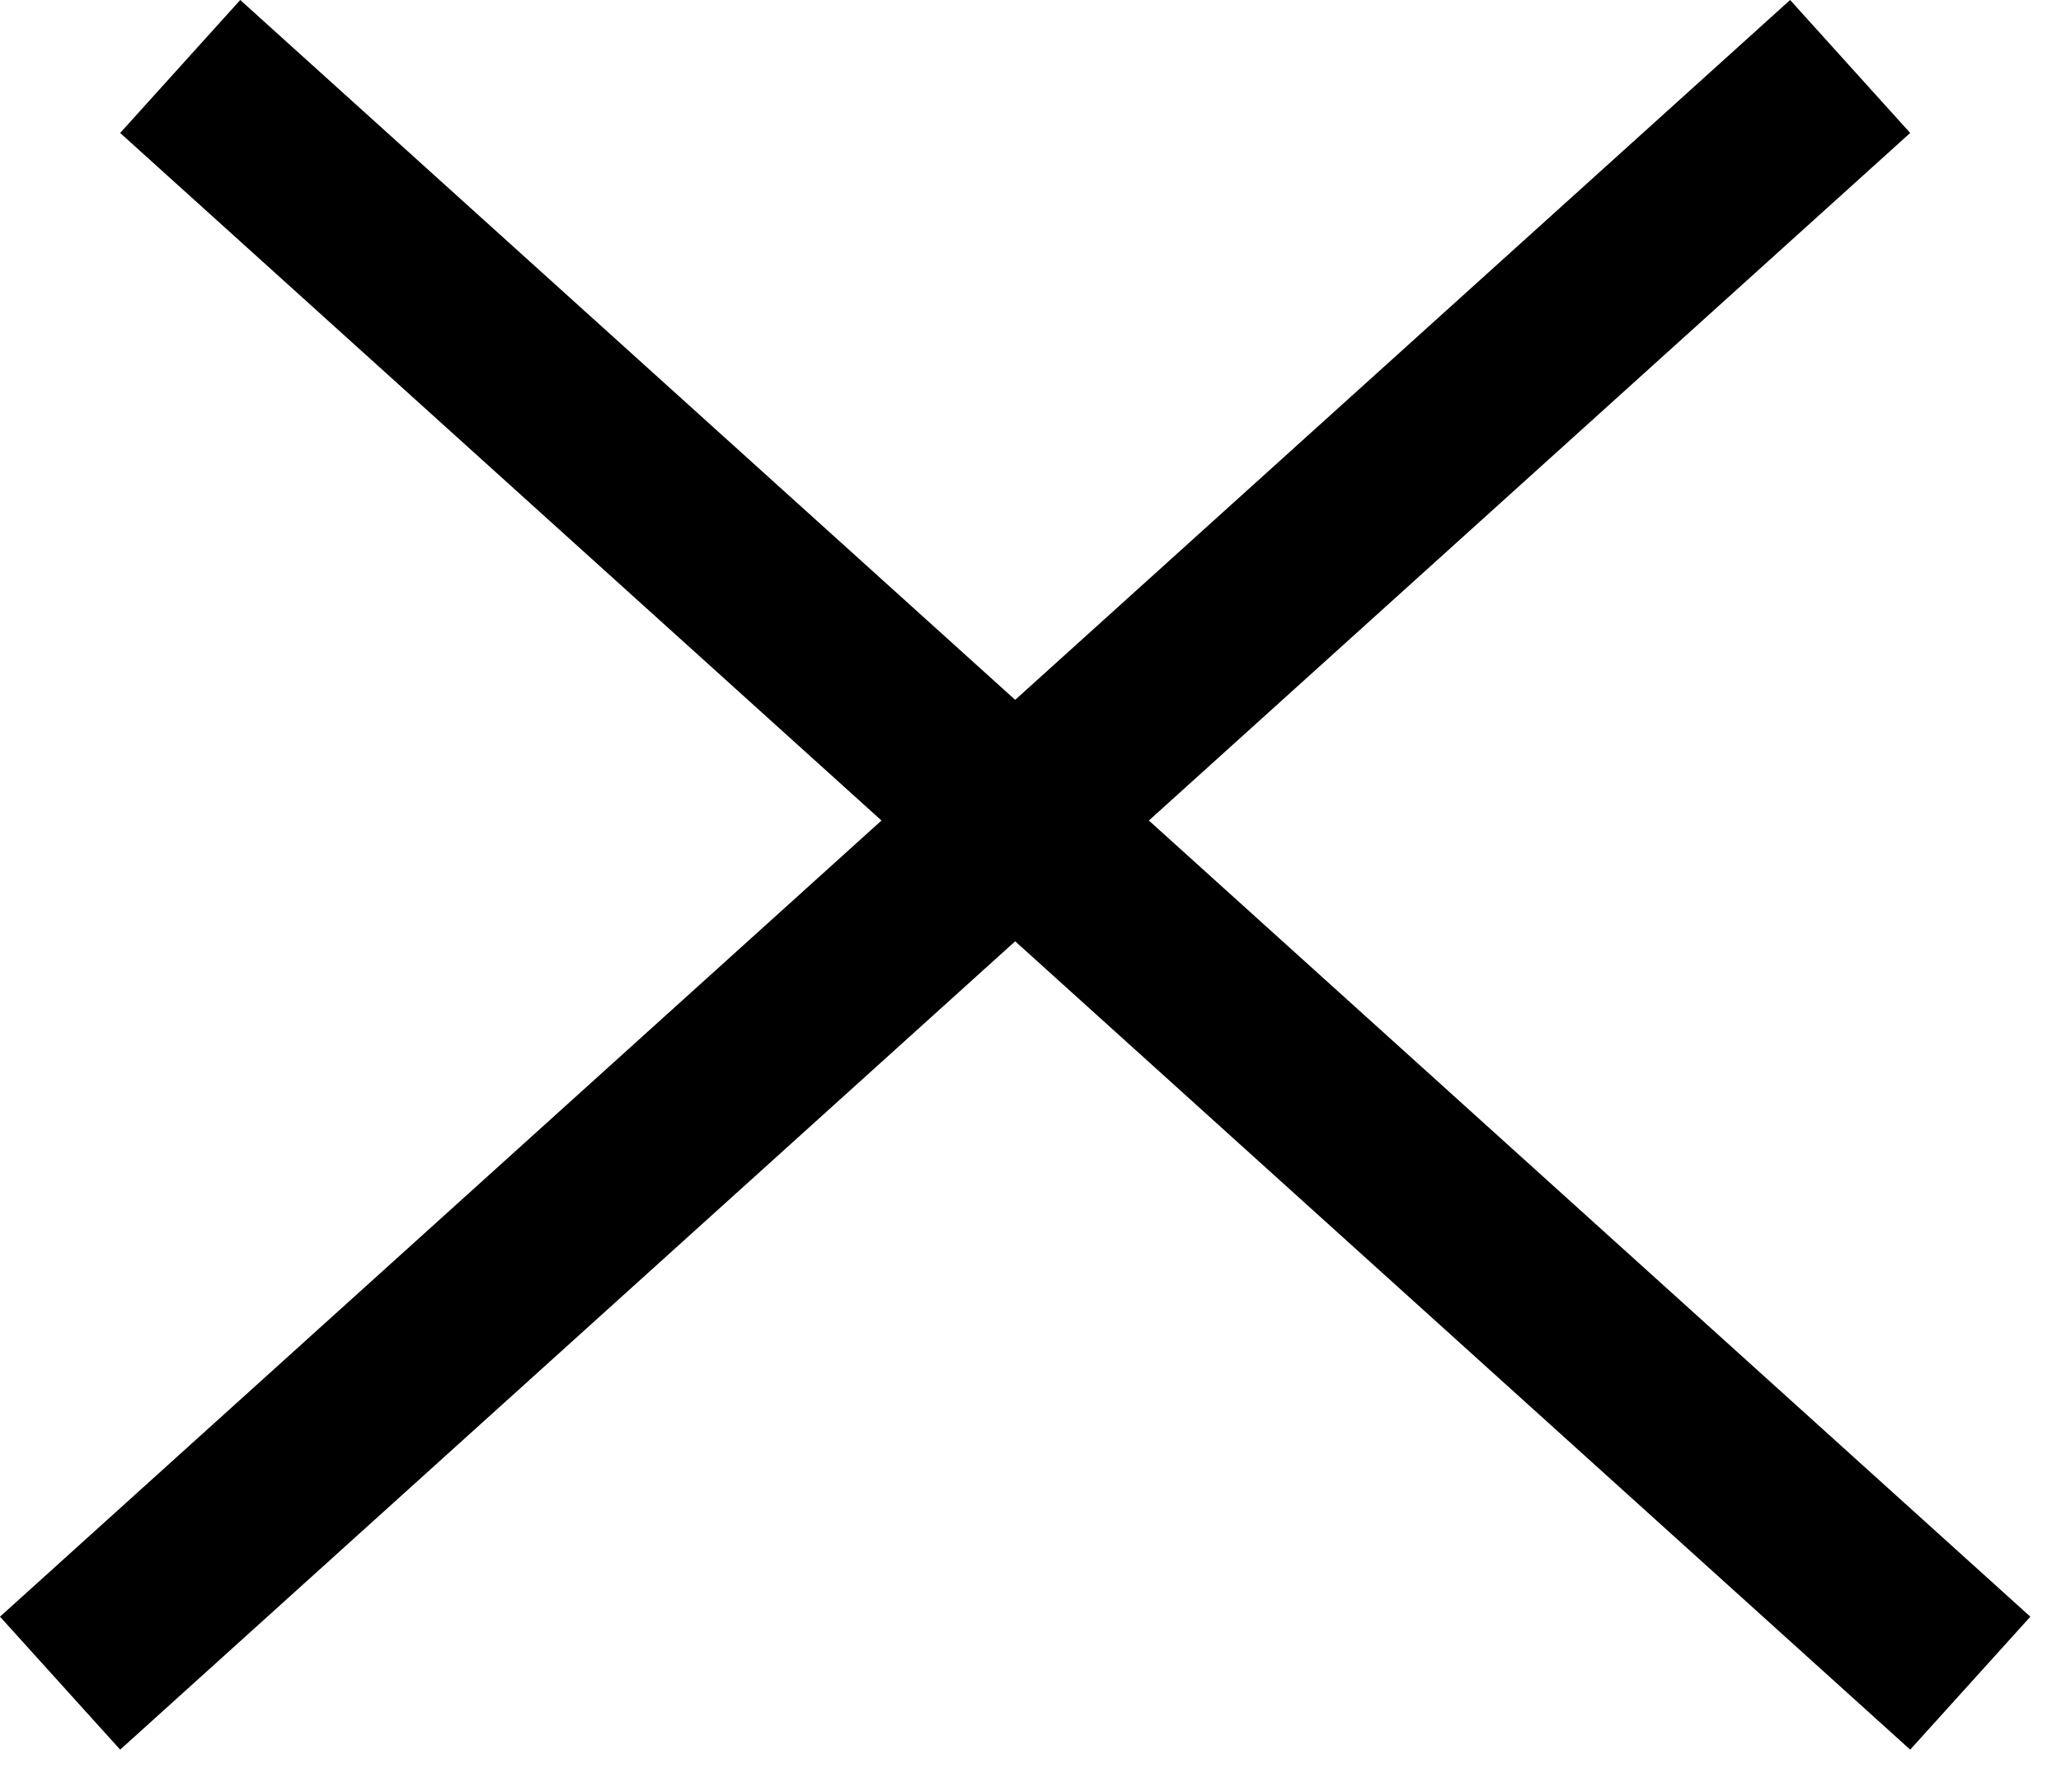 <svg width="23" height="20" viewBox="0 0 23 20" fill="none" xmlns="http://www.w3.org/2000/svg">
<path fill-rule="evenodd" clip-rule="evenodd" d="M11.329 10.506L1.341 19.528L0 18.044L9.837 9.158L1.341 1.484L2.681 0L11.329 7.811L19.977 0L21.317 1.484L12.821 9.158L22.658 18.044L21.317 19.528L11.329 10.506Z" fill="black"/>
</svg>
